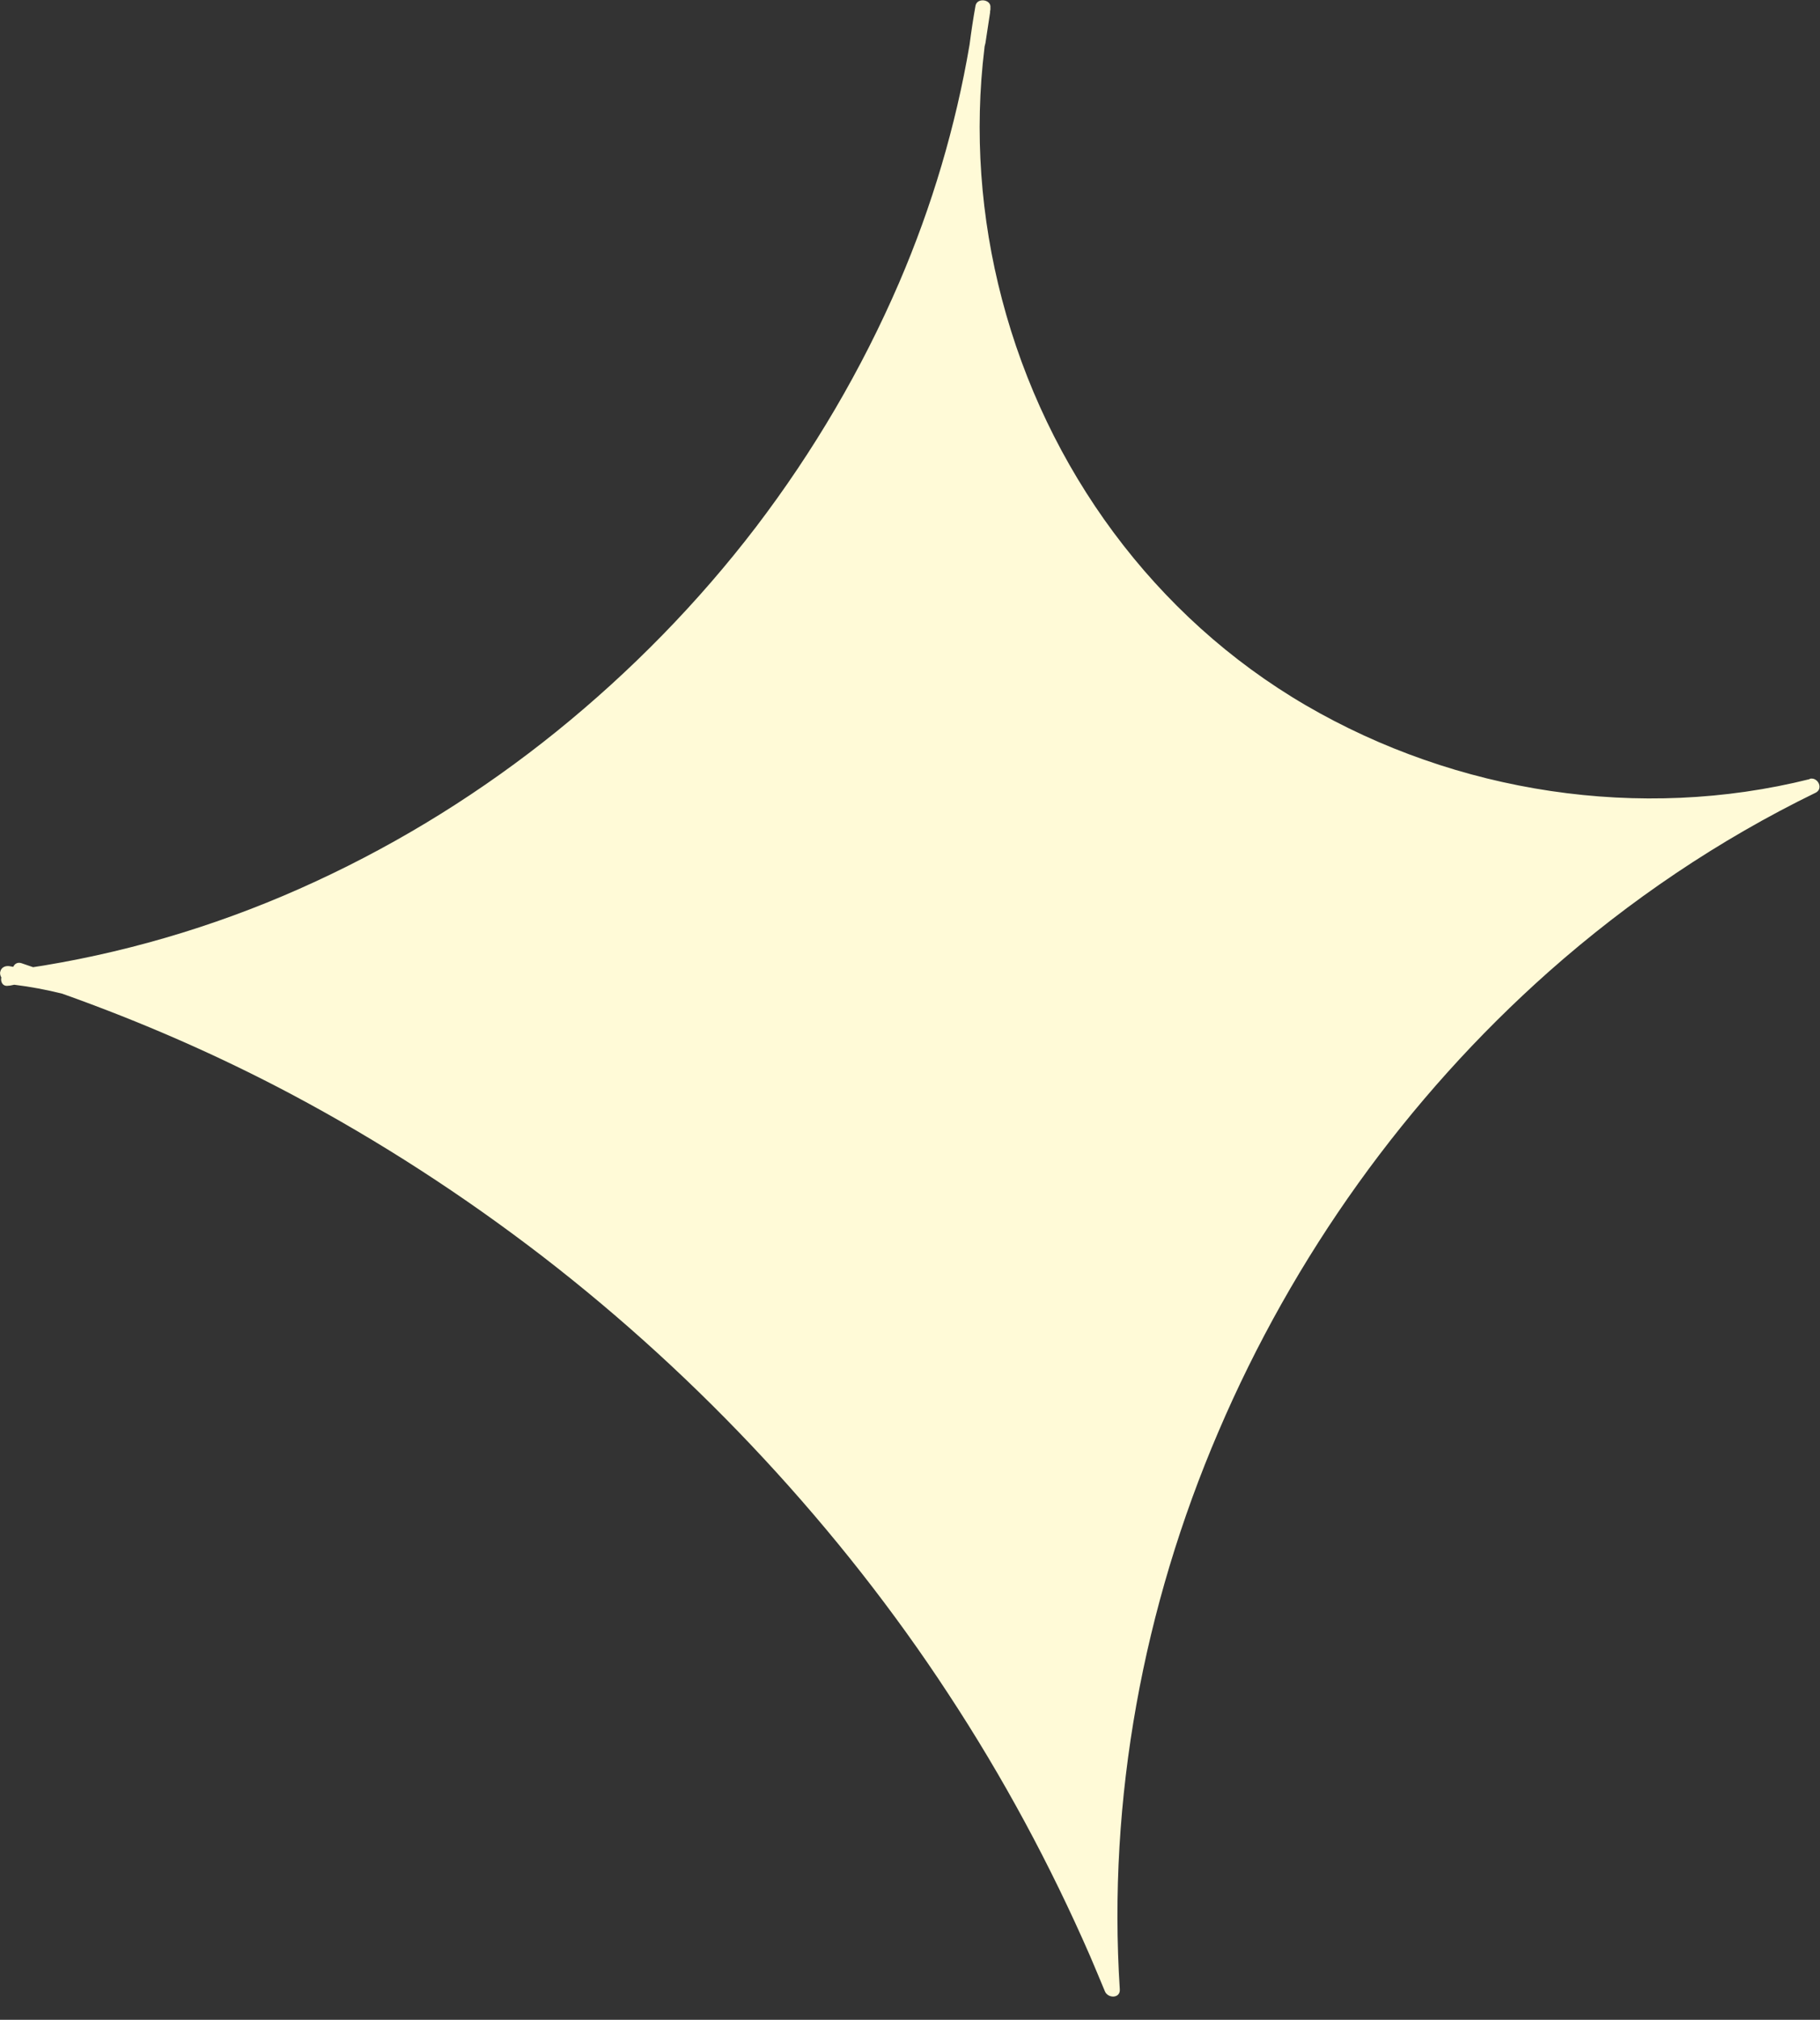 <svg width="55" height="61" viewBox="0 0 55 61" fill="none" xmlns="http://www.w3.org/2000/svg">
<rect x="0" y="0" width="55" height="61" fill="#333333" stroke="none"/>
<path d="M54.69 23.53C49.57 24.81 44.01 23.95 39.46 21.3C34.88 18.63 31.62 14.15 30.28 9.04C29.63 6.57 29.44 3.98 29.75 1.45C29.75 1.4 29.77 1.35 29.78 1.3C29.83 0.99 29.87 0.69 29.92 0.38C29.92 0.35 29.92 0.32 29.93 0.29C29.93 0.27 29.93 0.25 29.93 0.23C29.96 -0.02 29.53 -0.08 29.48 0.17C29.41 0.56 29.35 0.96 29.3 1.35C28.88 3.82 28.16 6.24 27.17 8.54C26.04 11.16 24.58 13.64 22.85 15.91C21.1 18.2 19.06 20.28 16.82 22.09C14.59 23.89 12.14 25.42 9.54 26.62C6.93 27.83 4.16 28.69 1.32 29.16C1.21 29.18 1.11 29.19 1 29.21C0.88 29.17 0.77 29.13 0.65 29.09C0.53 29.05 0.44 29.11 0.4 29.2L0.29 29.18C0.17 29.16 0.04 29.21 0.01 29.34C-0.01 29.4 0.01 29.47 0.04 29.52C0.01 29.65 0.08 29.8 0.25 29.77C0.31 29.77 0.37 29.75 0.43 29.74C0.92 29.8 1.4 29.89 1.88 30.01C4.27 30.86 6.59 31.87 8.83 33.06C11.48 34.47 14.01 36.11 16.39 37.94C18.79 39.79 21.03 41.84 23.09 44.06C25.14 46.27 27.01 48.64 28.66 51.16C30.31 53.67 31.74 56.32 32.94 59.07C33.09 59.42 33.24 59.78 33.39 60.14C33.48 60.36 33.86 60.36 33.84 60.08C33.47 54.33 34.55 48.53 36.82 43.24C39.08 37.95 42.5 33.16 46.81 29.34C49.24 27.19 51.95 25.36 54.87 23.94C55.11 23.82 54.94 23.46 54.69 23.52V23.53Z" fill="#FFFAD7"/>
</svg>
